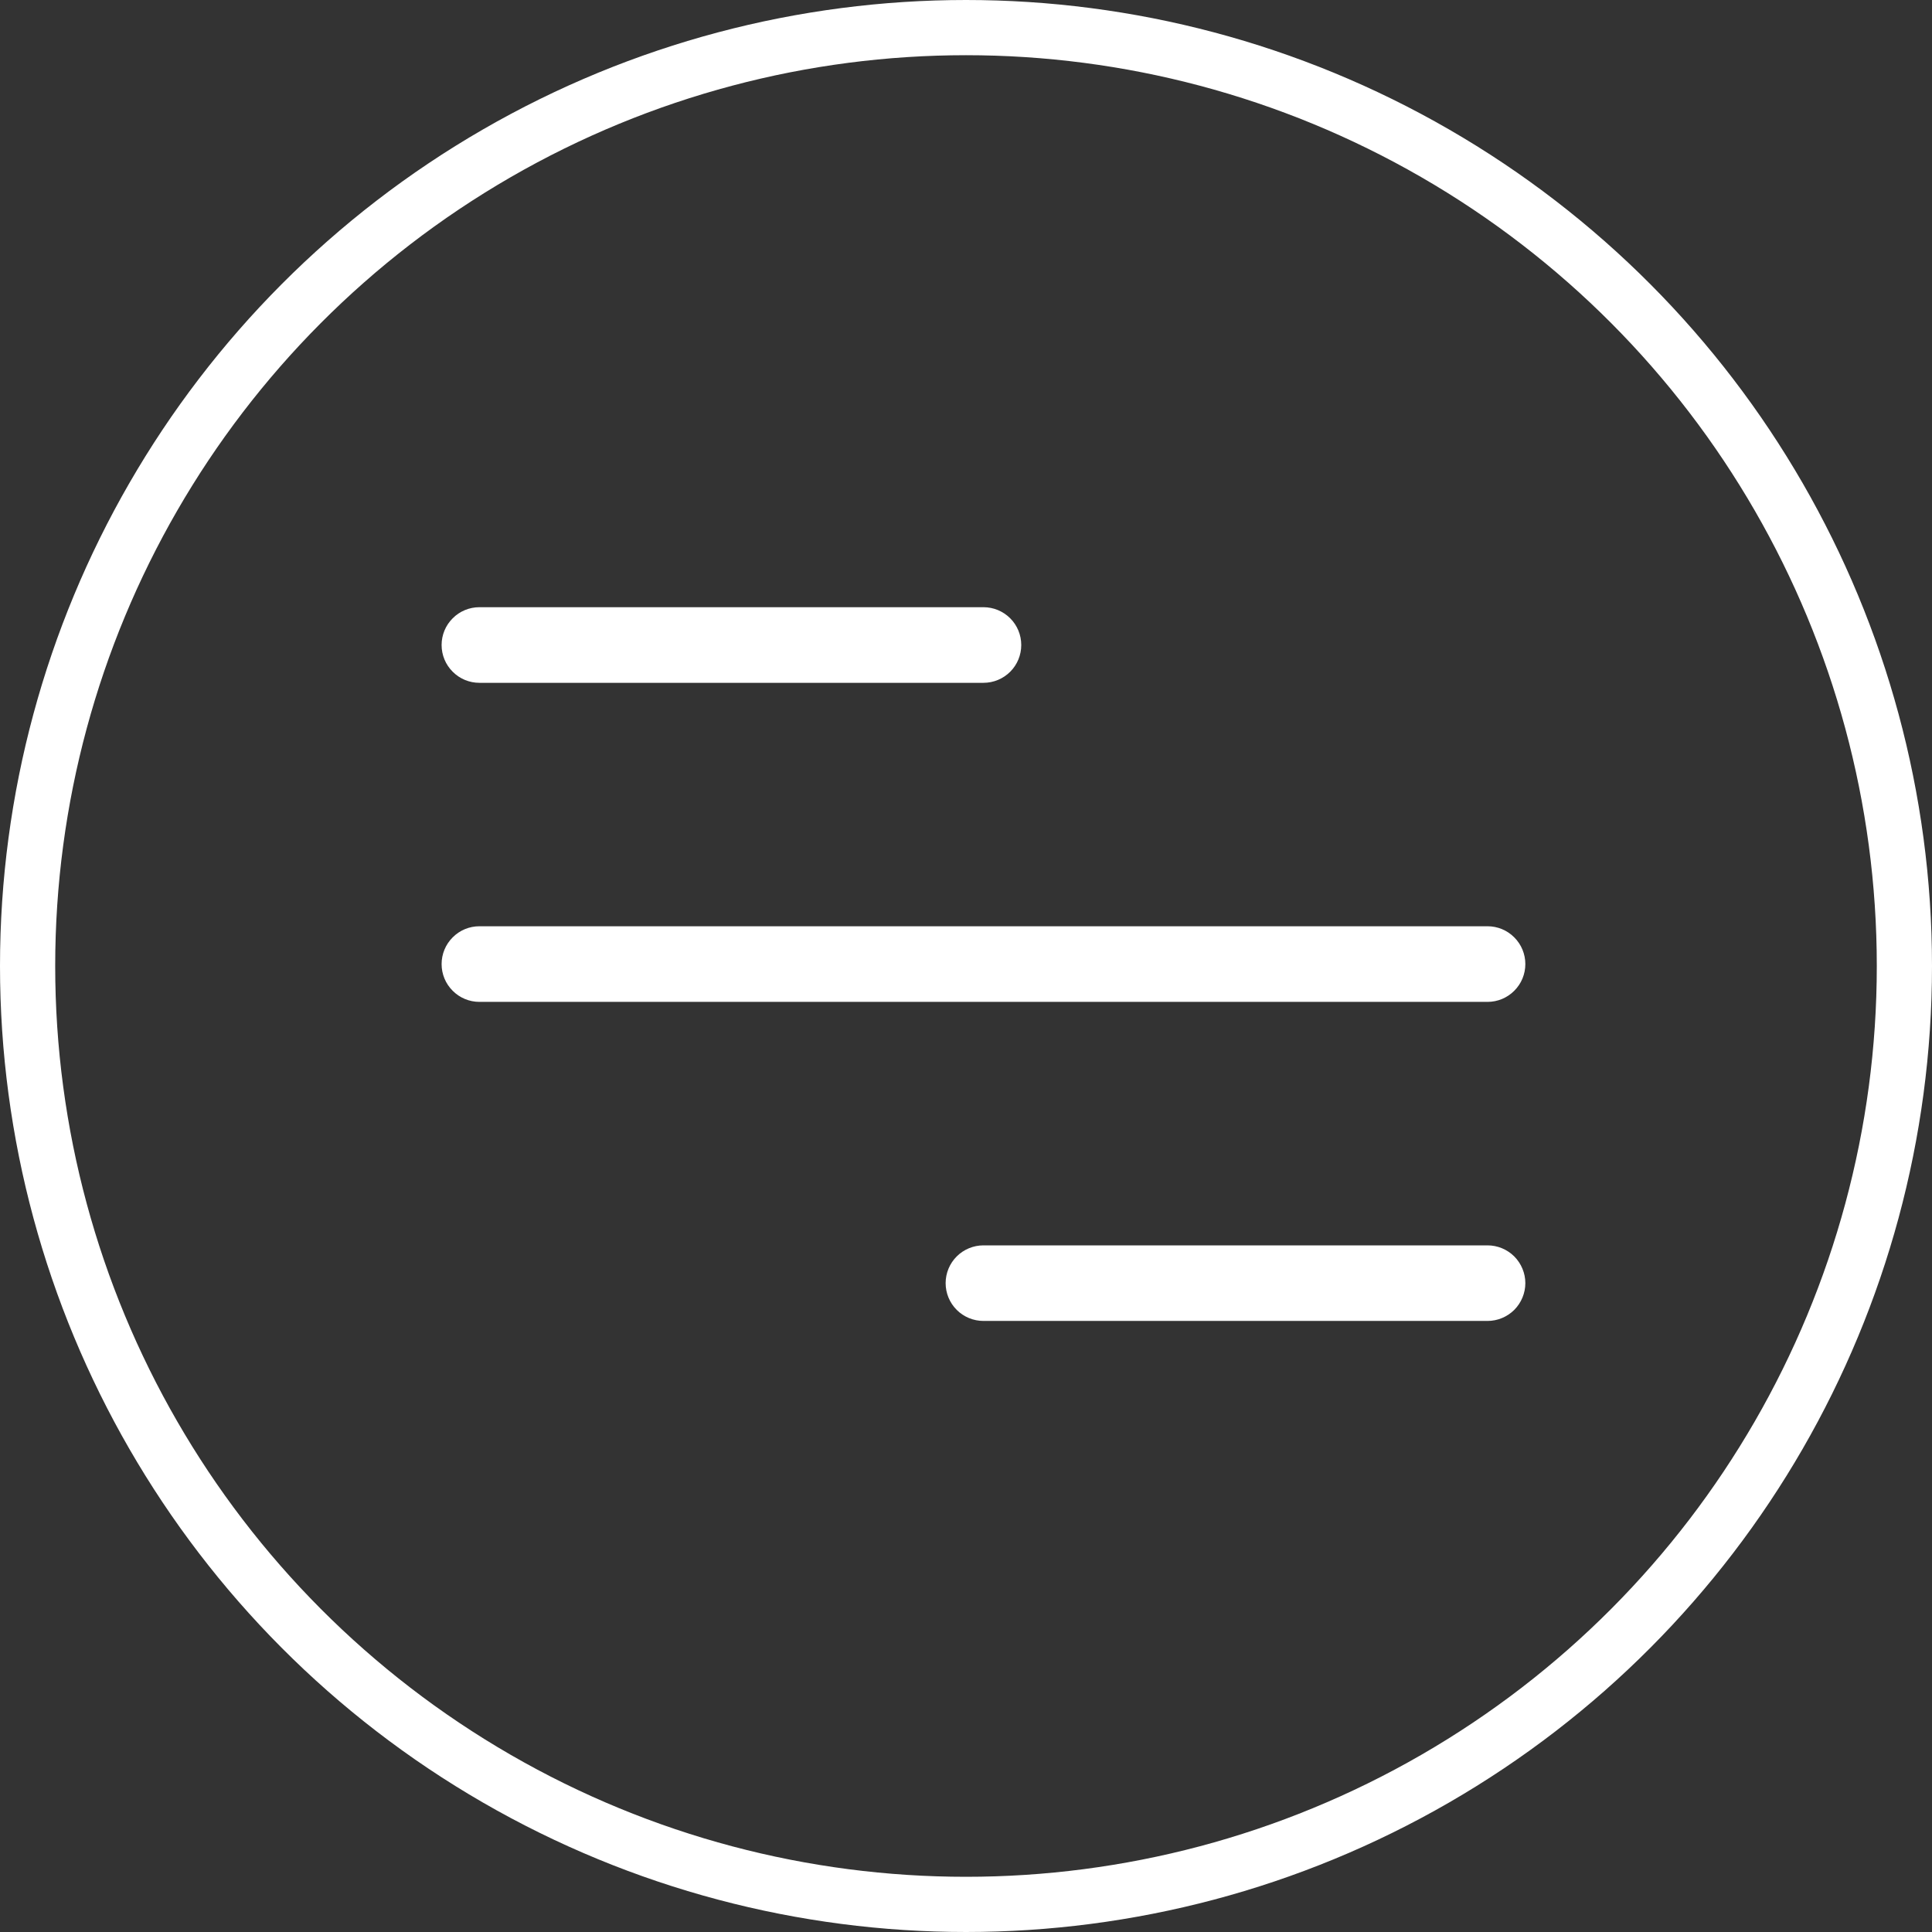 <svg width="35" height="35" viewBox="0 0 35 35" fill="none" xmlns="http://www.w3.org/2000/svg">
<rect x="0" y="0" width="35" height="35" fill="#333333" stroke="none"/>
<circle cx="17.5" cy="17.5" r="17" stroke="#ffff"/>
<path d="M8.685 12.37H17.816C17.998 12.37 18.172 12.298 18.301 12.169C18.429 12.041 18.501 11.867 18.501 11.685C18.501 11.503 18.429 11.329 18.301 11.201C18.172 11.072 17.998 11 17.816 11H8.685C8.503 11 8.329 11.072 8.201 11.201C8.072 11.329 8 11.503 8 11.685C8 11.867 8.072 12.041 8.201 12.169C8.329 12.298 8.503 12.37 8.685 12.37Z" fill="#ffff"/>
<path d="M27.633 17.465C27.633 17.284 27.561 17.109 27.432 16.981C27.304 16.852 27.13 16.78 26.948 16.78H8.685C8.503 16.78 8.329 16.852 8.201 16.981C8.072 17.109 8 17.284 8 17.465C8 17.647 8.072 17.821 8.201 17.949C8.329 18.078 8.503 18.15 8.685 18.15H26.948C27.13 18.15 27.304 18.078 27.432 17.949C27.561 17.821 27.633 17.647 27.633 17.465Z" fill="#ffff"/>
<path d="M26.948 22.561H17.816C17.635 22.561 17.46 22.633 17.332 22.761C17.203 22.89 17.131 23.064 17.131 23.245C17.131 23.427 17.203 23.601 17.332 23.73C17.46 23.858 17.635 23.93 17.816 23.93H26.948C27.129 23.93 27.303 23.858 27.432 23.73C27.56 23.601 27.633 23.427 27.633 23.245C27.633 23.064 27.56 22.89 27.432 22.761C27.303 22.633 27.129 22.561 26.948 22.561Z" fill="#ffff"/>
</svg>
